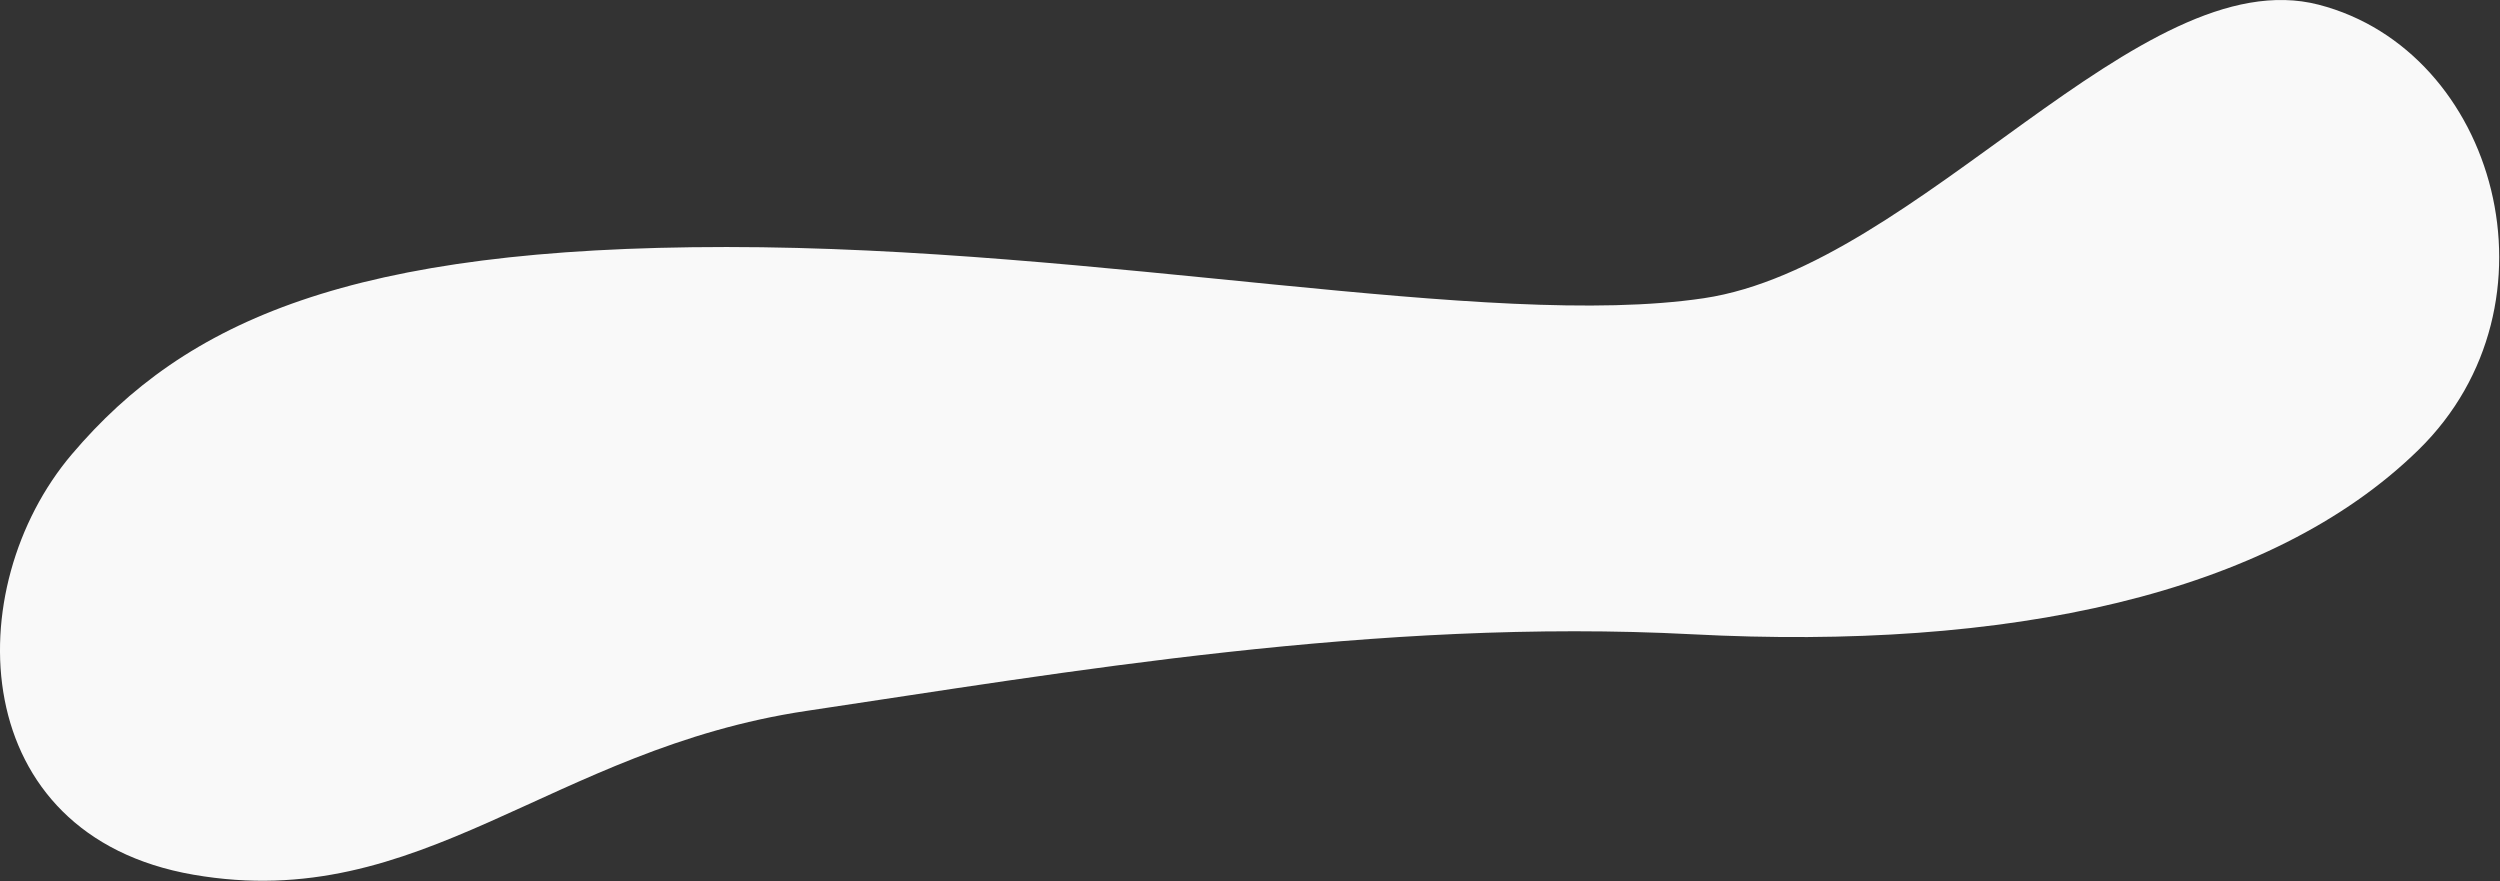 <svg width="2459" height="867" viewBox="0 0 2459 867" fill="none" xmlns="http://www.w3.org/2000/svg">
<rect x="0" y="0" width="2459" height="867" fill="#333333" stroke="none"/>
<path fill-rule="evenodd" clip-rule="evenodd" d="M70.743 446.731C182.61 314.998 345.839 242.963 714.666 242.963C1083.49 242.963 1464.31 324.821 1675.83 293.336C1887.36 261.851 2105.4 -40.63 2280.57 4.599C2455.73 49.829 2525.02 299.24 2379.02 442.304C2233.01 585.368 1974.09 640.098 1664.52 623.874C1354.94 607.65 1045.27 661.695 793.381 699.215C541.49 736.736 414.387 899.157 190.362 860.379C-33.664 821.602 -41.123 578.464 70.743 446.731Z" fill="url(#paint0_linear)"/>
<defs>
<linearGradient id="paint0_linear" x1="-548.816" y1="1248.81" x2="1735.31" y2="-729.247" gradientUnits="userSpaceOnUse">
<stop stop-color="#F9F9F9"/>
<stop offset="1" stop-color="#F9F9F9"/>
</linearGradient>
</defs>
</svg>

